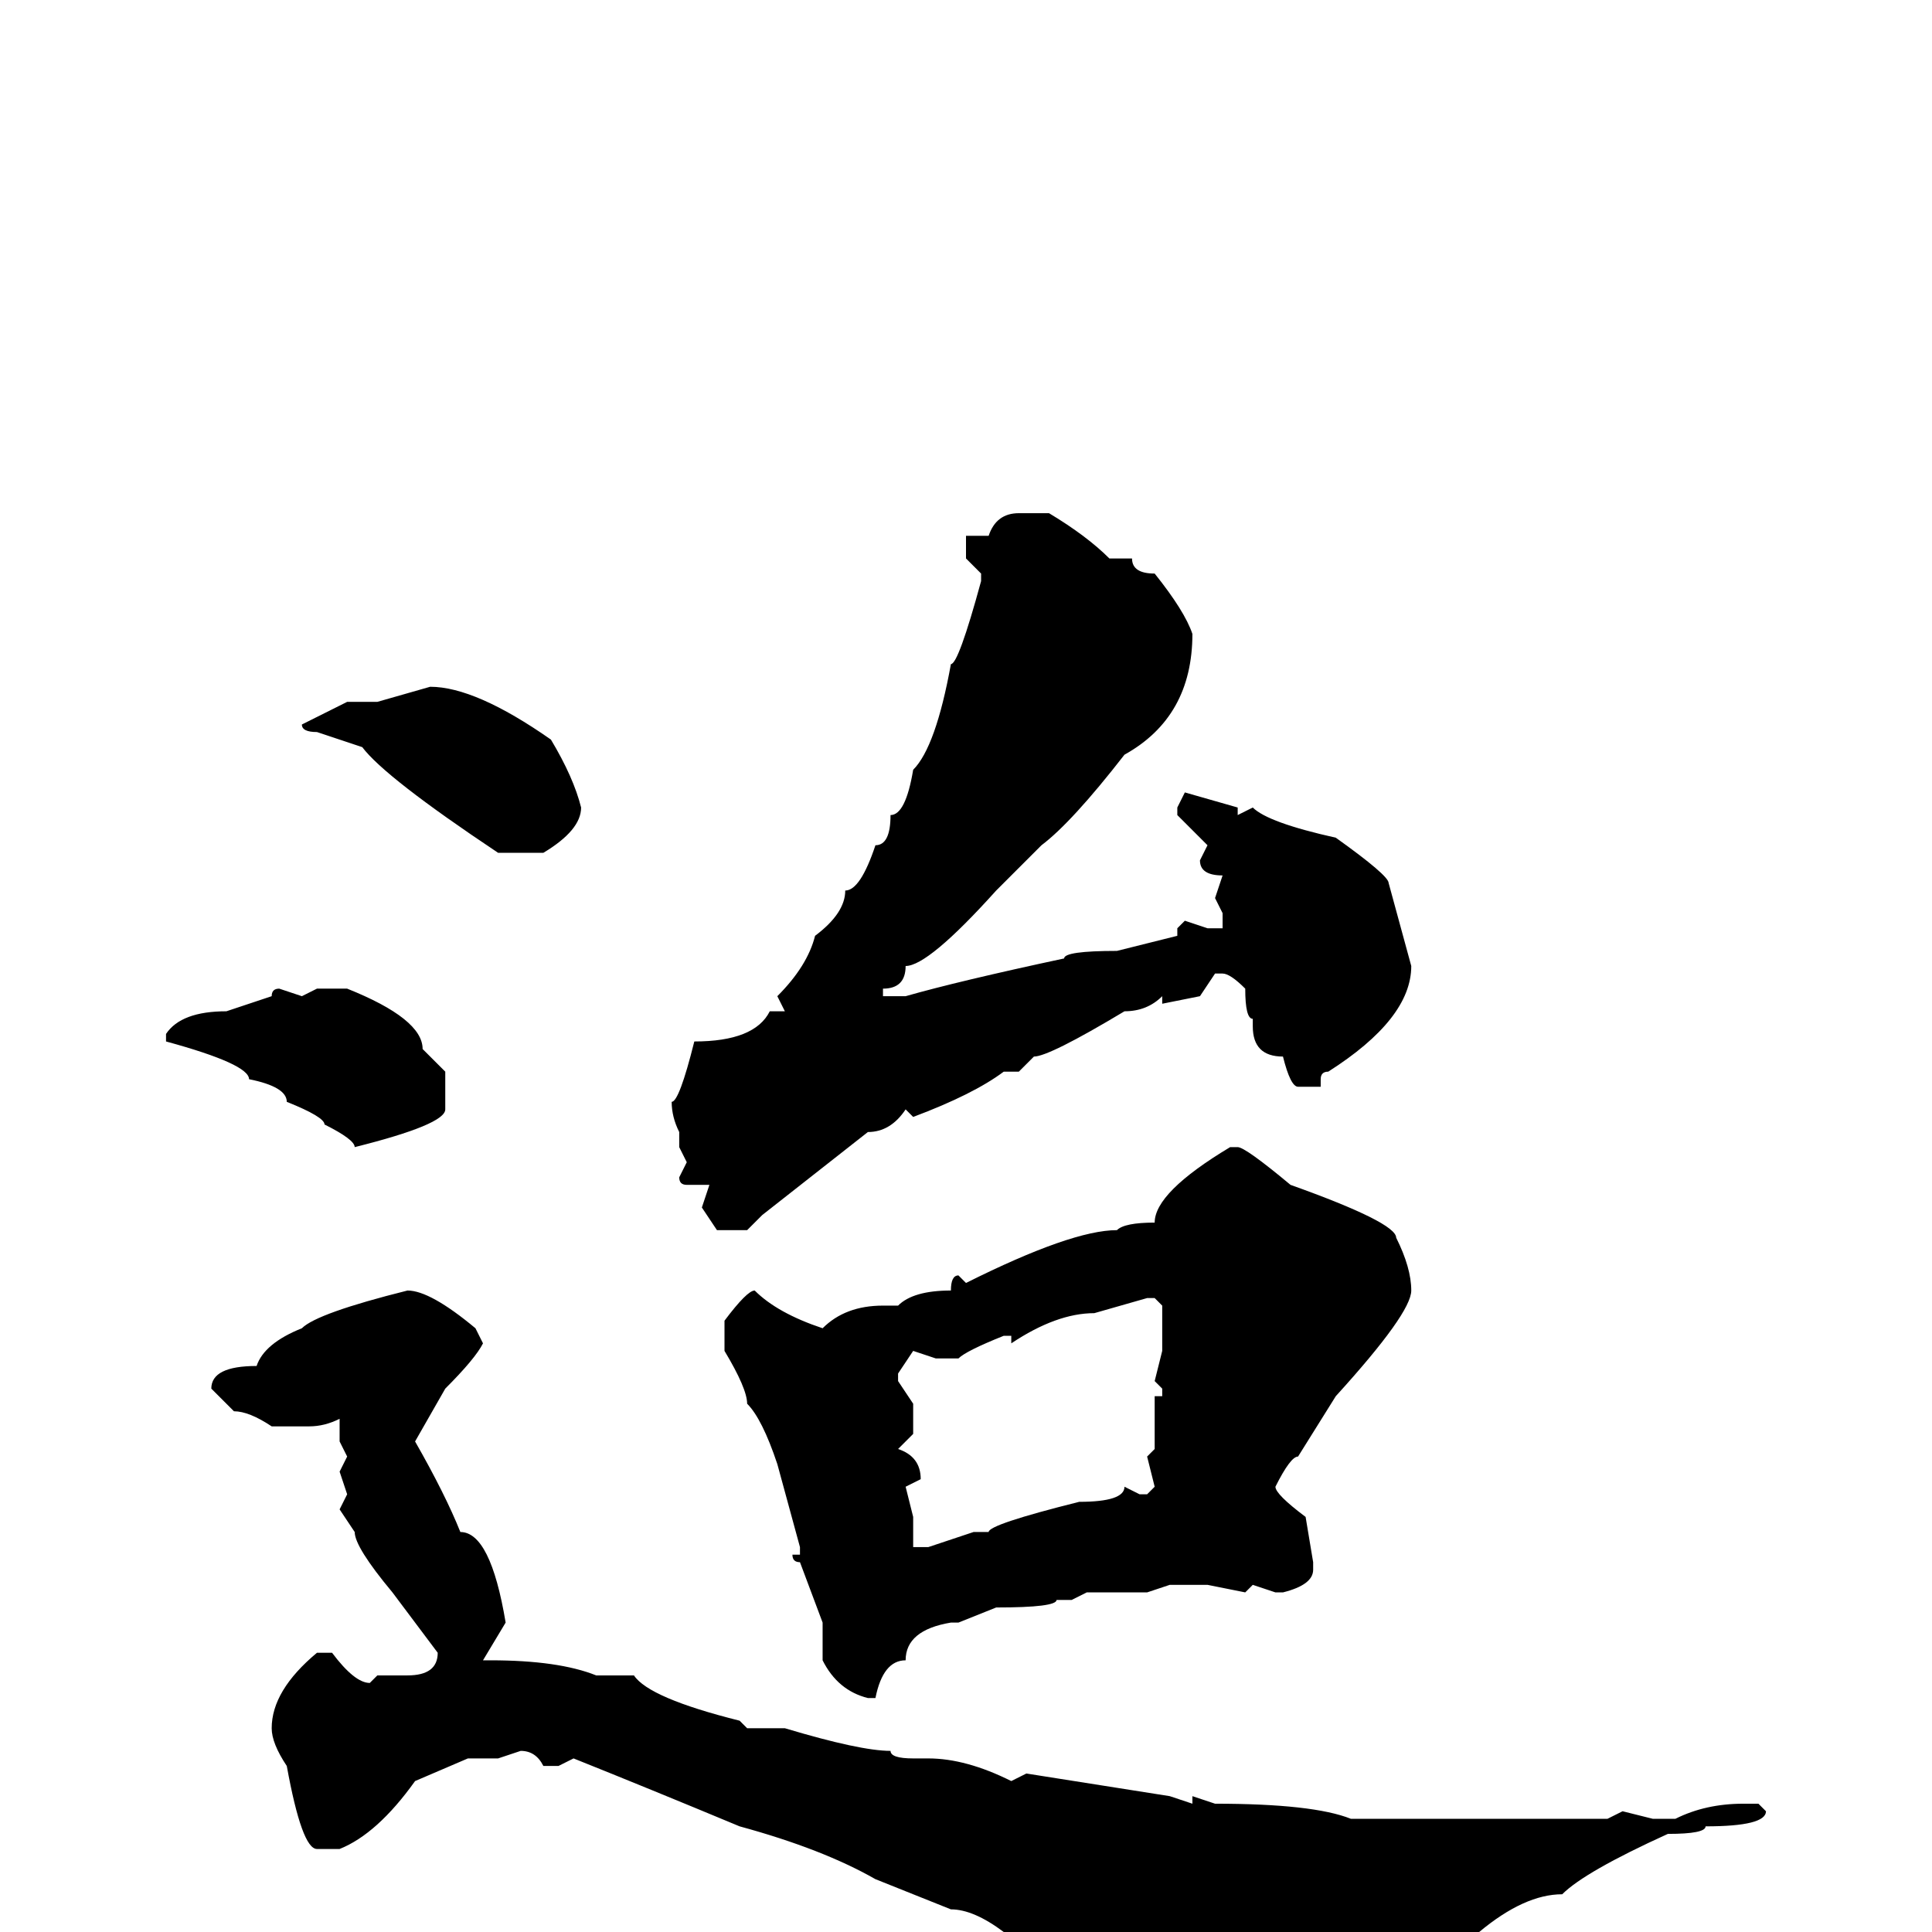 <svg xmlns="http://www.w3.org/2000/svg" viewBox="0 -256 256 256">
	<path fill="#000000" d="M135 -188H139Q144 -185 147 -182H148H150Q150 -180 153 -180Q157 -175 158 -172Q158 -161 149 -156Q142 -147 138 -144L132 -138Q123 -128 120 -128Q120 -125 117 -125V-124H120Q127 -126 141 -129Q141 -130 148 -130L156 -132V-133L157 -134L160 -133H162V-134V-135L161 -137L162 -140Q159 -140 159 -142L160 -144L156 -148V-149L157 -151L164 -149V-148L166 -149Q168 -147 177 -145Q184 -140 184 -139L187 -128Q187 -121 176 -114Q175 -114 175 -113V-112H172Q171 -112 170 -116Q166 -116 166 -120V-121Q165 -121 165 -125Q163 -127 162 -127H161L159 -124L154 -123V-124Q152 -122 149 -122Q139 -116 137 -116L135 -114H133Q129 -111 121 -108L120 -109Q118 -106 115 -106L101 -95L99 -93H95L93 -96L94 -99H91Q90 -99 90 -100L91 -102L90 -104V-106Q89 -108 89 -110Q90 -110 92 -118Q100 -118 102 -122H104L103 -124Q107 -128 108 -132Q112 -135 112 -138Q114 -138 116 -144Q118 -144 118 -148Q120 -148 121 -154Q124 -157 126 -168Q127 -168 130 -179V-180L128 -182V-185H131Q132 -188 135 -188ZM57 -165Q63 -165 73 -158Q76 -153 77 -149Q77 -146 72 -143H69H66Q51 -153 48 -157L42 -159Q40 -159 40 -160L46 -163H50ZM42 -125H44H45H46Q56 -121 56 -117L59 -114V-109Q59 -107 47 -104Q47 -105 43 -107Q43 -108 38 -110Q38 -112 33 -113Q33 -115 22 -118V-119Q24 -122 30 -122L36 -124Q36 -125 37 -125L40 -124ZM164 -104Q165 -104 171 -99Q185 -94 185 -92Q187 -88 187 -85Q187 -82 177 -71L172 -63Q171 -63 169 -59Q169 -58 173 -55L174 -49V-48Q174 -46 170 -45H169L166 -46L165 -45L160 -46H155L152 -45H149H148H147H144L142 -44H140Q140 -43 132 -43L127 -41H126Q120 -40 120 -36Q117 -36 116 -31H115Q111 -32 109 -36V-41L106 -49Q105 -49 105 -50H106V-51L103 -62Q101 -68 99 -70Q99 -72 96 -77V-81Q99 -85 100 -85Q103 -82 109 -80Q112 -83 117 -83H119Q121 -85 126 -85Q126 -87 127 -87L128 -86Q142 -93 148 -93Q149 -94 153 -94Q153 -98 163 -104ZM54 -85Q57 -85 63 -80L64 -78Q63 -76 59 -72L55 -65Q59 -58 61 -53Q65 -53 67 -41L64 -36H65Q74 -36 79 -34H84Q86 -31 98 -28L99 -27H104Q114 -24 118 -24Q118 -23 121 -23H123Q128 -23 134 -20L136 -21L155 -18L158 -17V-18L161 -17Q174 -17 179 -15H181H190H191H194H198H205H212H213L215 -16L219 -15H222Q226 -17 231 -17H233L234 -16Q234 -14 226 -14Q226 -13 221 -13Q210 -8 207 -5Q202 -5 196 0Q193 0 184 10L180 12L171 11L168 12Q168 9 164 9L162 10L161 8H158L157 7H155Q155 6 149 5Q144 3 133 0Q129 -3 126 -3L116 -7Q109 -11 98 -14Q86 -19 76 -23L74 -22H72Q71 -24 69 -24L66 -23H62L55 -20Q50 -13 45 -11H43H42Q40 -11 38 -22Q36 -25 36 -27Q36 -32 42 -37H44Q47 -33 49 -33L50 -34H54Q58 -34 58 -37L52 -45Q47 -51 47 -53L45 -56L46 -58L45 -61L46 -63L45 -65V-68Q43 -67 41 -67H36Q33 -69 31 -69L28 -72Q28 -75 34 -75Q35 -78 40 -80Q42 -82 54 -85ZM134 -78V-79H133Q128 -77 127 -76H124L121 -77L119 -74V-73L121 -70V-69V-66L119 -64Q122 -63 122 -60L120 -59L121 -55V-51H123L129 -53H131Q131 -54 143 -57Q149 -57 149 -59L151 -58H152L153 -59L152 -63L153 -64V-67V-68V-71H154V-72L153 -73L154 -77V-83L153 -84H152L145 -82Q140 -82 134 -78Z"/>
</svg>